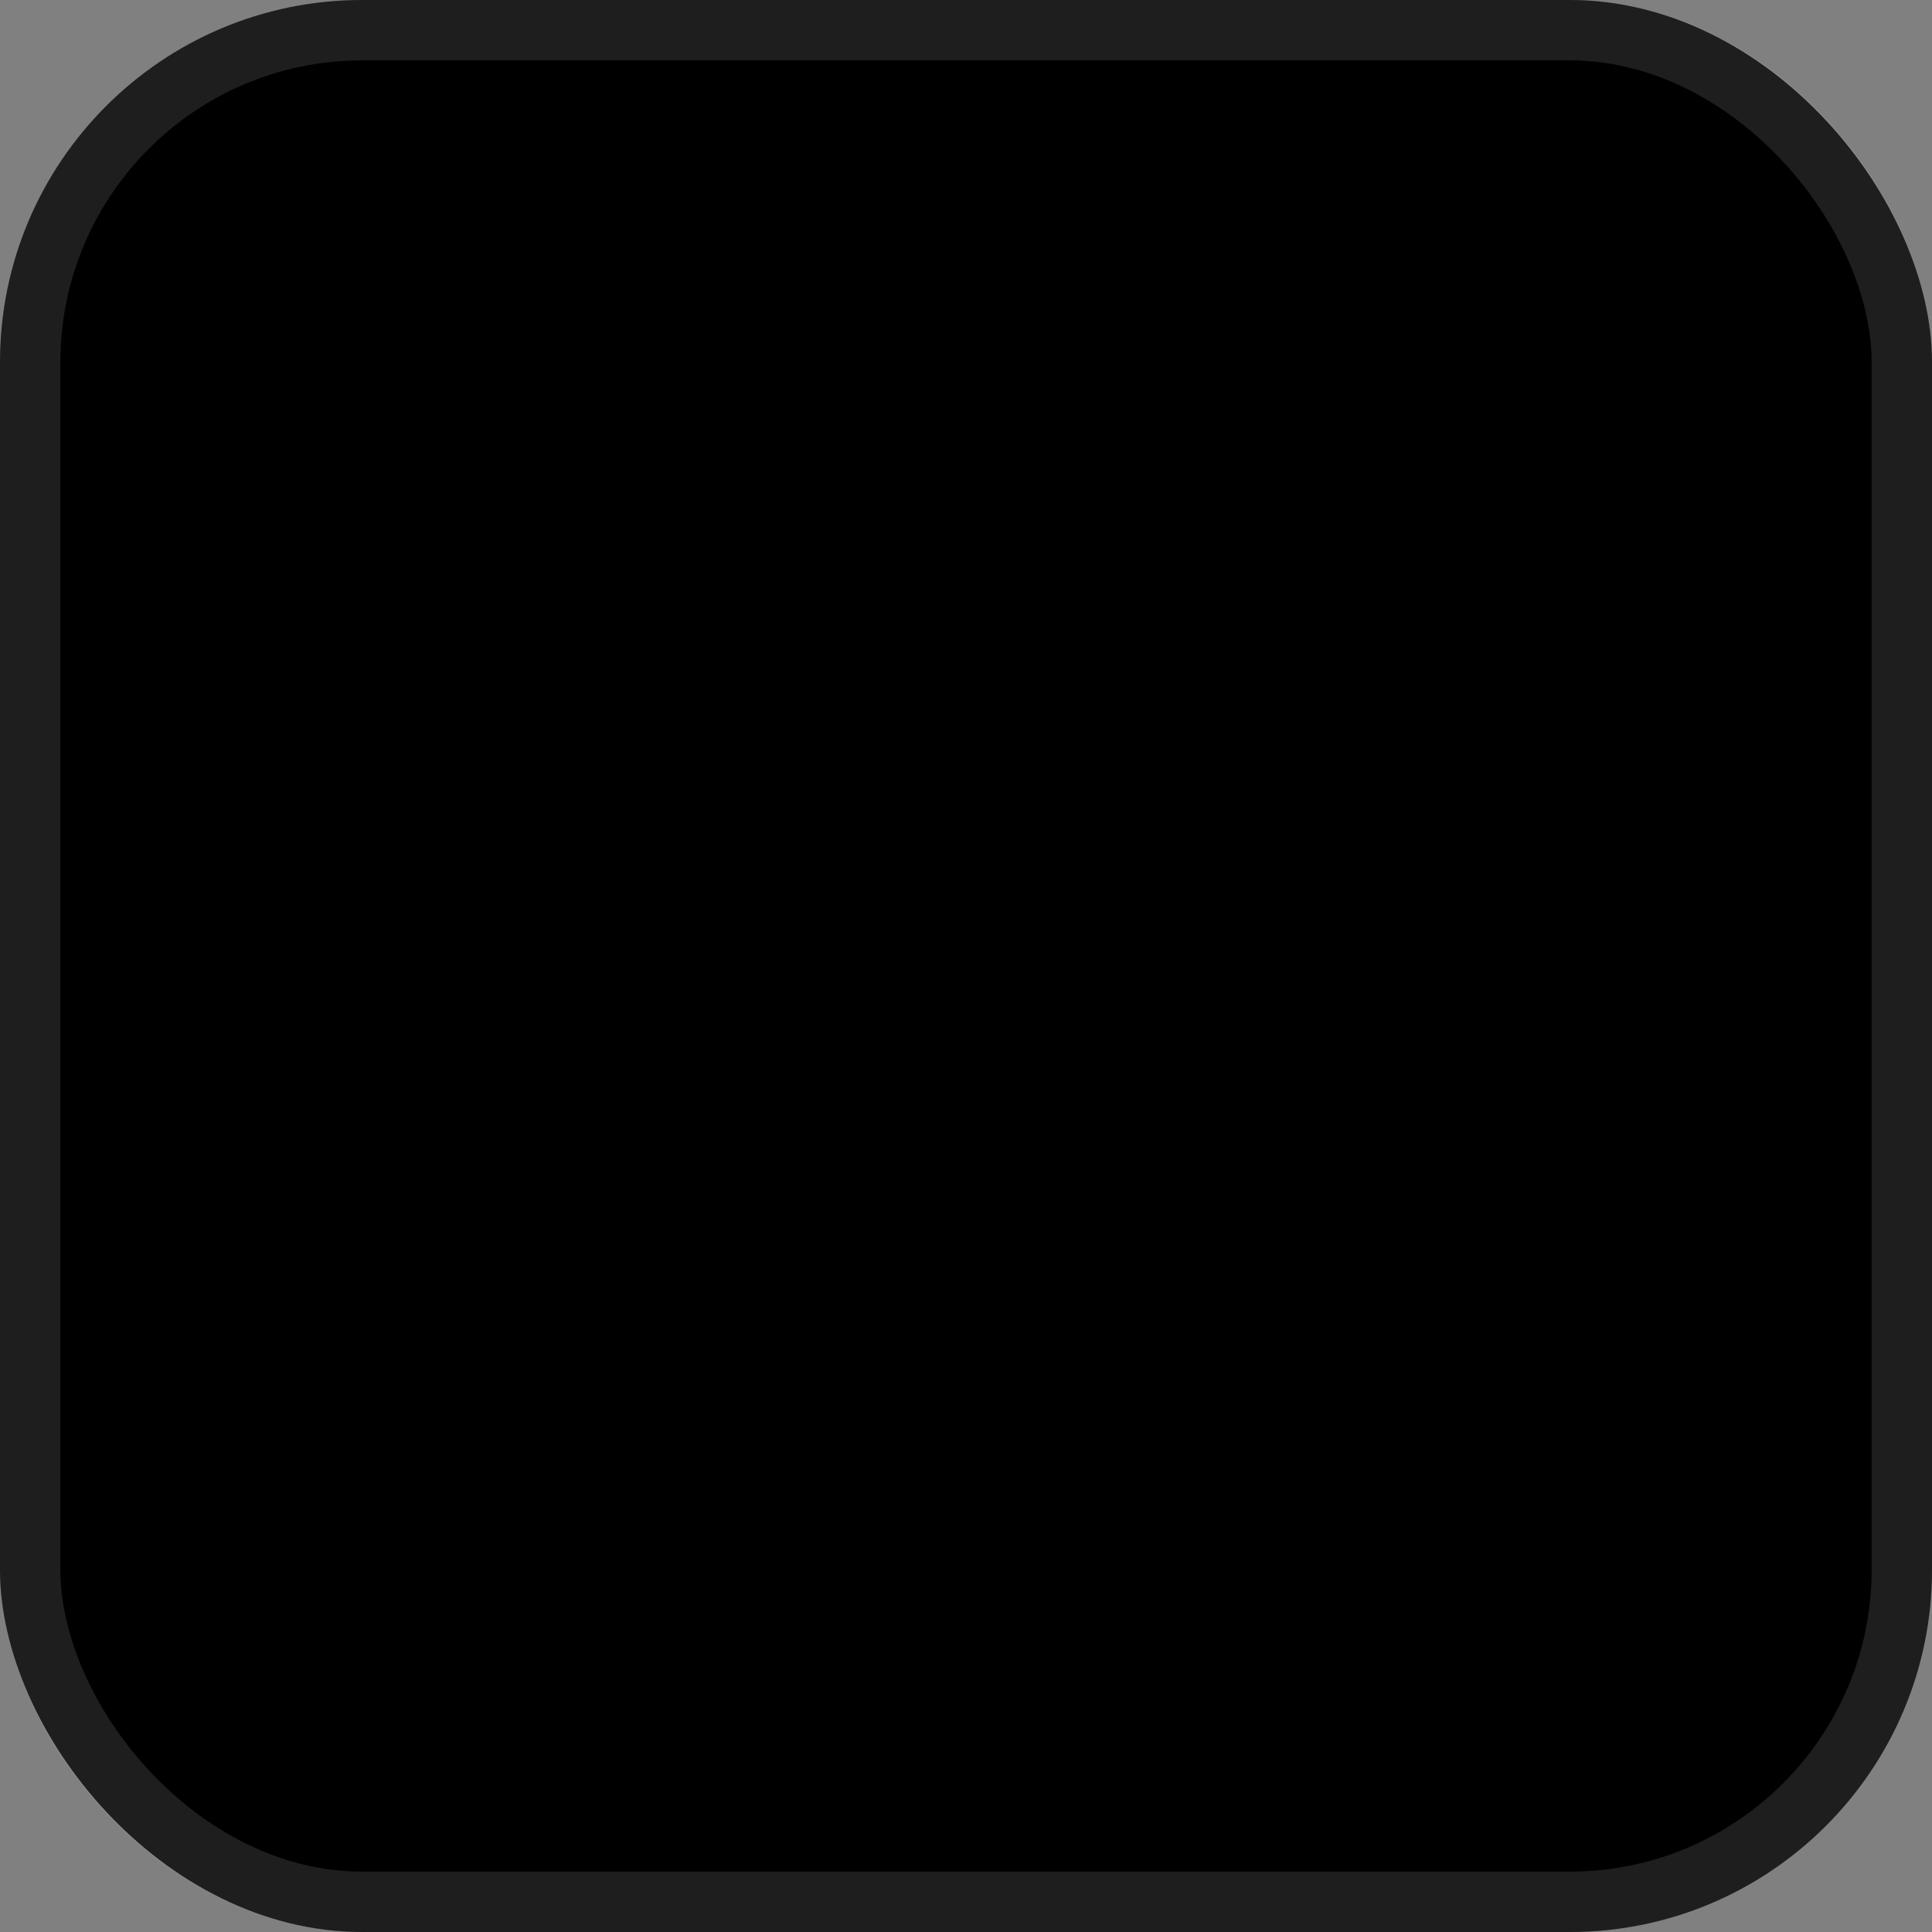 <svg width="32" height="32" viewBox="0 0 32 32" fill="none" xmlns="http://www.w3.org/2000/svg">
<rect x="0" y="0" width="32" height="32" fill="#808080" stroke="none"/>
<rect width="32" height="32" rx="6" fill="#00B075" style="fill:#00B075;fill:color(display-p3 0 0.69 0.459);fill-opacity:1;"/>
<rect x="0.5" y="0.5" width="31" height="31" rx="5.5" stroke="white" stroke-opacity="0.12" style="stroke:white;stroke-opacity:0.12;"/>
<path d="M21.867 25.028C20.845 25.028 19.901 24.83 19.035 24.433C18.169 24.029 17.395 23.433 16.711 22.645L18.449 20.985C18.944 21.565 19.465 21.988 20.012 22.255C20.565 22.522 21.184 22.659 21.867 22.665C22.668 22.659 23.296 22.48 23.752 22.128C24.208 21.776 24.439 21.291 24.445 20.673C24.439 20.341 24.354 20.058 24.191 19.823C24.035 19.582 23.775 19.371 23.41 19.189C23.046 19 22.544 18.817 21.906 18.642L21.223 18.466C19.881 18.108 18.879 17.603 18.215 16.952C17.557 16.301 17.225 15.491 17.219 14.521C17.219 13.733 17.427 13.02 17.844 12.382C18.26 11.744 18.837 11.246 19.572 10.888C20.308 10.523 21.131 10.341 22.043 10.341C22.967 10.341 23.846 10.539 24.68 10.937C25.513 11.334 26.236 11.897 26.848 12.626L25.129 14.267C24.244 13.238 23.215 12.717 22.043 12.704C21.6 12.704 21.203 12.779 20.852 12.929C20.506 13.079 20.236 13.29 20.041 13.563C19.852 13.83 19.758 14.136 19.758 14.481C19.758 14.768 19.823 15.009 19.953 15.204C20.09 15.399 20.308 15.575 20.607 15.731C20.913 15.888 21.333 16.037 21.867 16.181L22.531 16.356C24.068 16.773 25.191 17.326 25.9 18.017C26.61 18.7 26.965 19.573 26.965 20.634C26.965 21.493 26.75 22.255 26.32 22.919C25.891 23.583 25.288 24.101 24.514 24.472C23.745 24.843 22.863 25.028 21.867 25.028Z" fill="#F0F8F6" style="fill:#F0F8F6;fill:color(display-p3 0.943 0.971 0.966);fill-opacity:1;"/>
<path fill-rule="evenodd" clip-rule="evenodd" d="M18.87 24.796L18.867 24.795C17.946 24.366 17.127 23.734 16.41 22.908L16.16 22.62L18.48 20.404L18.755 20.726C19.222 21.273 19.701 21.657 20.188 21.895C20.681 22.133 21.239 22.259 21.869 22.265C22.614 22.259 23.145 22.092 23.509 21.811C23.858 21.542 24.04 21.178 24.047 20.675C24.04 20.411 23.974 20.21 23.864 20.052L23.857 20.041C23.753 19.88 23.559 19.709 23.233 19.546L23.227 19.544C22.899 19.373 22.428 19.2 21.805 19.028L21.121 18.852C19.743 18.485 18.668 17.955 17.936 17.238L17.935 17.236C17.198 16.507 16.827 15.594 16.82 14.523L16.82 14.521C16.82 13.658 17.049 12.869 17.51 12.163C17.969 11.46 18.602 10.916 19.397 10.529C20.194 10.134 21.079 9.941 22.044 9.941C23.028 9.941 23.966 10.153 24.853 10.575C25.74 10.998 26.508 11.597 27.155 12.369L27.396 12.656L25.102 14.847L24.827 14.528C24.004 13.572 23.079 13.116 22.042 13.104C21.646 13.104 21.305 13.171 21.011 13.296C20.725 13.421 20.516 13.588 20.368 13.795C20.23 13.991 20.159 14.215 20.159 14.482C20.159 14.704 20.209 14.863 20.285 14.979C20.373 15.103 20.531 15.24 20.792 15.376C21.063 15.514 21.452 15.655 21.971 15.794C21.971 15.794 21.972 15.794 21.971 15.794L22.637 15.97C24.203 16.395 25.401 16.972 26.18 17.729C26.974 18.494 27.366 19.474 27.366 20.634C27.366 21.563 27.133 22.402 26.657 23.136C26.184 23.867 25.523 24.432 24.688 24.832C23.858 25.233 22.915 25.428 21.869 25.428C20.793 25.428 19.792 25.219 18.87 24.796ZM24.515 24.472C25.29 24.101 25.892 23.583 26.322 22.919C26.751 22.255 26.966 21.493 26.966 20.634C26.966 19.573 26.611 18.7 25.902 18.017C25.192 17.327 24.069 16.773 22.532 16.357L21.869 16.181C21.335 16.038 20.915 15.888 20.609 15.732C20.309 15.575 20.091 15.399 19.954 15.204C19.824 15.009 19.759 14.768 19.759 14.482C19.759 14.136 19.854 13.831 20.042 13.564C20.238 13.29 20.508 13.079 20.853 12.929C21.204 12.779 21.602 12.704 22.044 12.704C23.099 12.716 24.037 13.139 24.859 13.972C24.951 14.065 25.041 14.164 25.13 14.267L26.849 12.626C26.237 11.897 25.514 11.334 24.681 10.937C23.848 10.54 22.969 10.341 22.044 10.341C21.133 10.341 20.309 10.523 19.573 10.888C18.838 11.246 18.262 11.744 17.845 12.382C17.428 13.02 17.22 13.733 17.22 14.521C17.227 15.491 17.559 16.301 18.216 16.952C18.88 17.603 19.883 18.108 21.224 18.466L21.907 18.642C22.546 18.817 23.047 19 23.411 19.189C23.776 19.371 24.036 19.582 24.193 19.823C24.355 20.058 24.44 20.341 24.447 20.673C24.44 21.291 24.209 21.776 23.753 22.128C23.297 22.48 22.669 22.659 21.869 22.665C21.185 22.659 20.566 22.522 20.013 22.255C19.564 22.036 19.133 21.712 18.719 21.282C18.629 21.188 18.539 21.089 18.451 20.985L16.712 22.646C17.396 23.433 18.171 24.029 19.036 24.433C19.902 24.83 20.846 25.028 21.869 25.028C22.865 25.028 23.747 24.843 24.515 24.472Z" fill="#F0F8F6" style="fill:#F0F8F6;fill:color(display-p3 0.943 0.971 0.966);fill-opacity:1;"/>
<path d="M9.383 21.614C8.595 21.614 7.885 21.458 7.254 21.145C6.622 20.826 6.095 20.367 5.672 19.769C5.249 19.17 4.949 18.457 4.773 17.63L7.234 17.161C7.547 18.541 8.263 19.238 9.383 19.251C9.845 19.251 10.249 19.134 10.594 18.899C10.939 18.665 11.203 18.333 11.385 17.903C11.574 17.474 11.668 16.966 11.668 16.38V7.2H14.188V16.38C14.188 17.415 13.986 18.33 13.582 19.124C13.185 19.912 12.622 20.524 11.893 20.96C11.163 21.396 10.327 21.614 9.383 21.614Z" fill="#F0F8F6" style="fill:#F0F8F6;fill:color(display-p3 0.943 0.971 0.966);fill-opacity:1;"/>
<path fill-rule="evenodd" clip-rule="evenodd" d="M7.076 21.504L7.073 21.503C6.381 21.153 5.804 20.65 5.345 20C4.886 19.35 4.567 18.585 4.382 17.713L4.297 17.314L7.539 16.696L7.624 17.073C7.77 17.718 8 18.156 8.284 18.432C8.559 18.7 8.915 18.845 9.385 18.851C9.775 18.851 10.098 18.753 10.369 18.569C10.643 18.383 10.86 18.115 11.016 17.747L11.018 17.742C11.18 17.375 11.268 16.924 11.268 16.38V6.8H14.587V16.38C14.587 17.468 14.375 18.446 13.939 19.305C13.509 20.157 12.894 20.827 12.098 21.303C11.3 21.781 10.391 22.014 9.382 22.014C8.541 22.014 7.769 21.847 7.076 21.504ZM13.582 19.124C13.985 18.33 14.187 17.415 14.187 16.38V7.2H11.668V16.38C11.668 16.966 11.573 17.474 11.384 17.903C11.202 18.333 10.938 18.665 10.593 18.899C10.248 19.134 9.845 19.251 9.382 19.251C8.263 19.238 7.547 18.541 7.234 17.161L4.773 17.63C4.801 17.763 4.833 17.892 4.867 18.019C5.048 18.683 5.316 19.266 5.672 19.769C6.095 20.368 6.622 20.827 7.254 21.146C7.885 21.458 8.595 21.614 9.382 21.614C10.326 21.614 11.163 21.396 11.892 20.96C12.621 20.524 13.185 19.912 13.582 19.124Z" fill="#F0F8F6" style="fill:#F0F8F6;fill:color(display-p3 0.943 0.971 0.966);fill-opacity:1;"/>
</svg>
